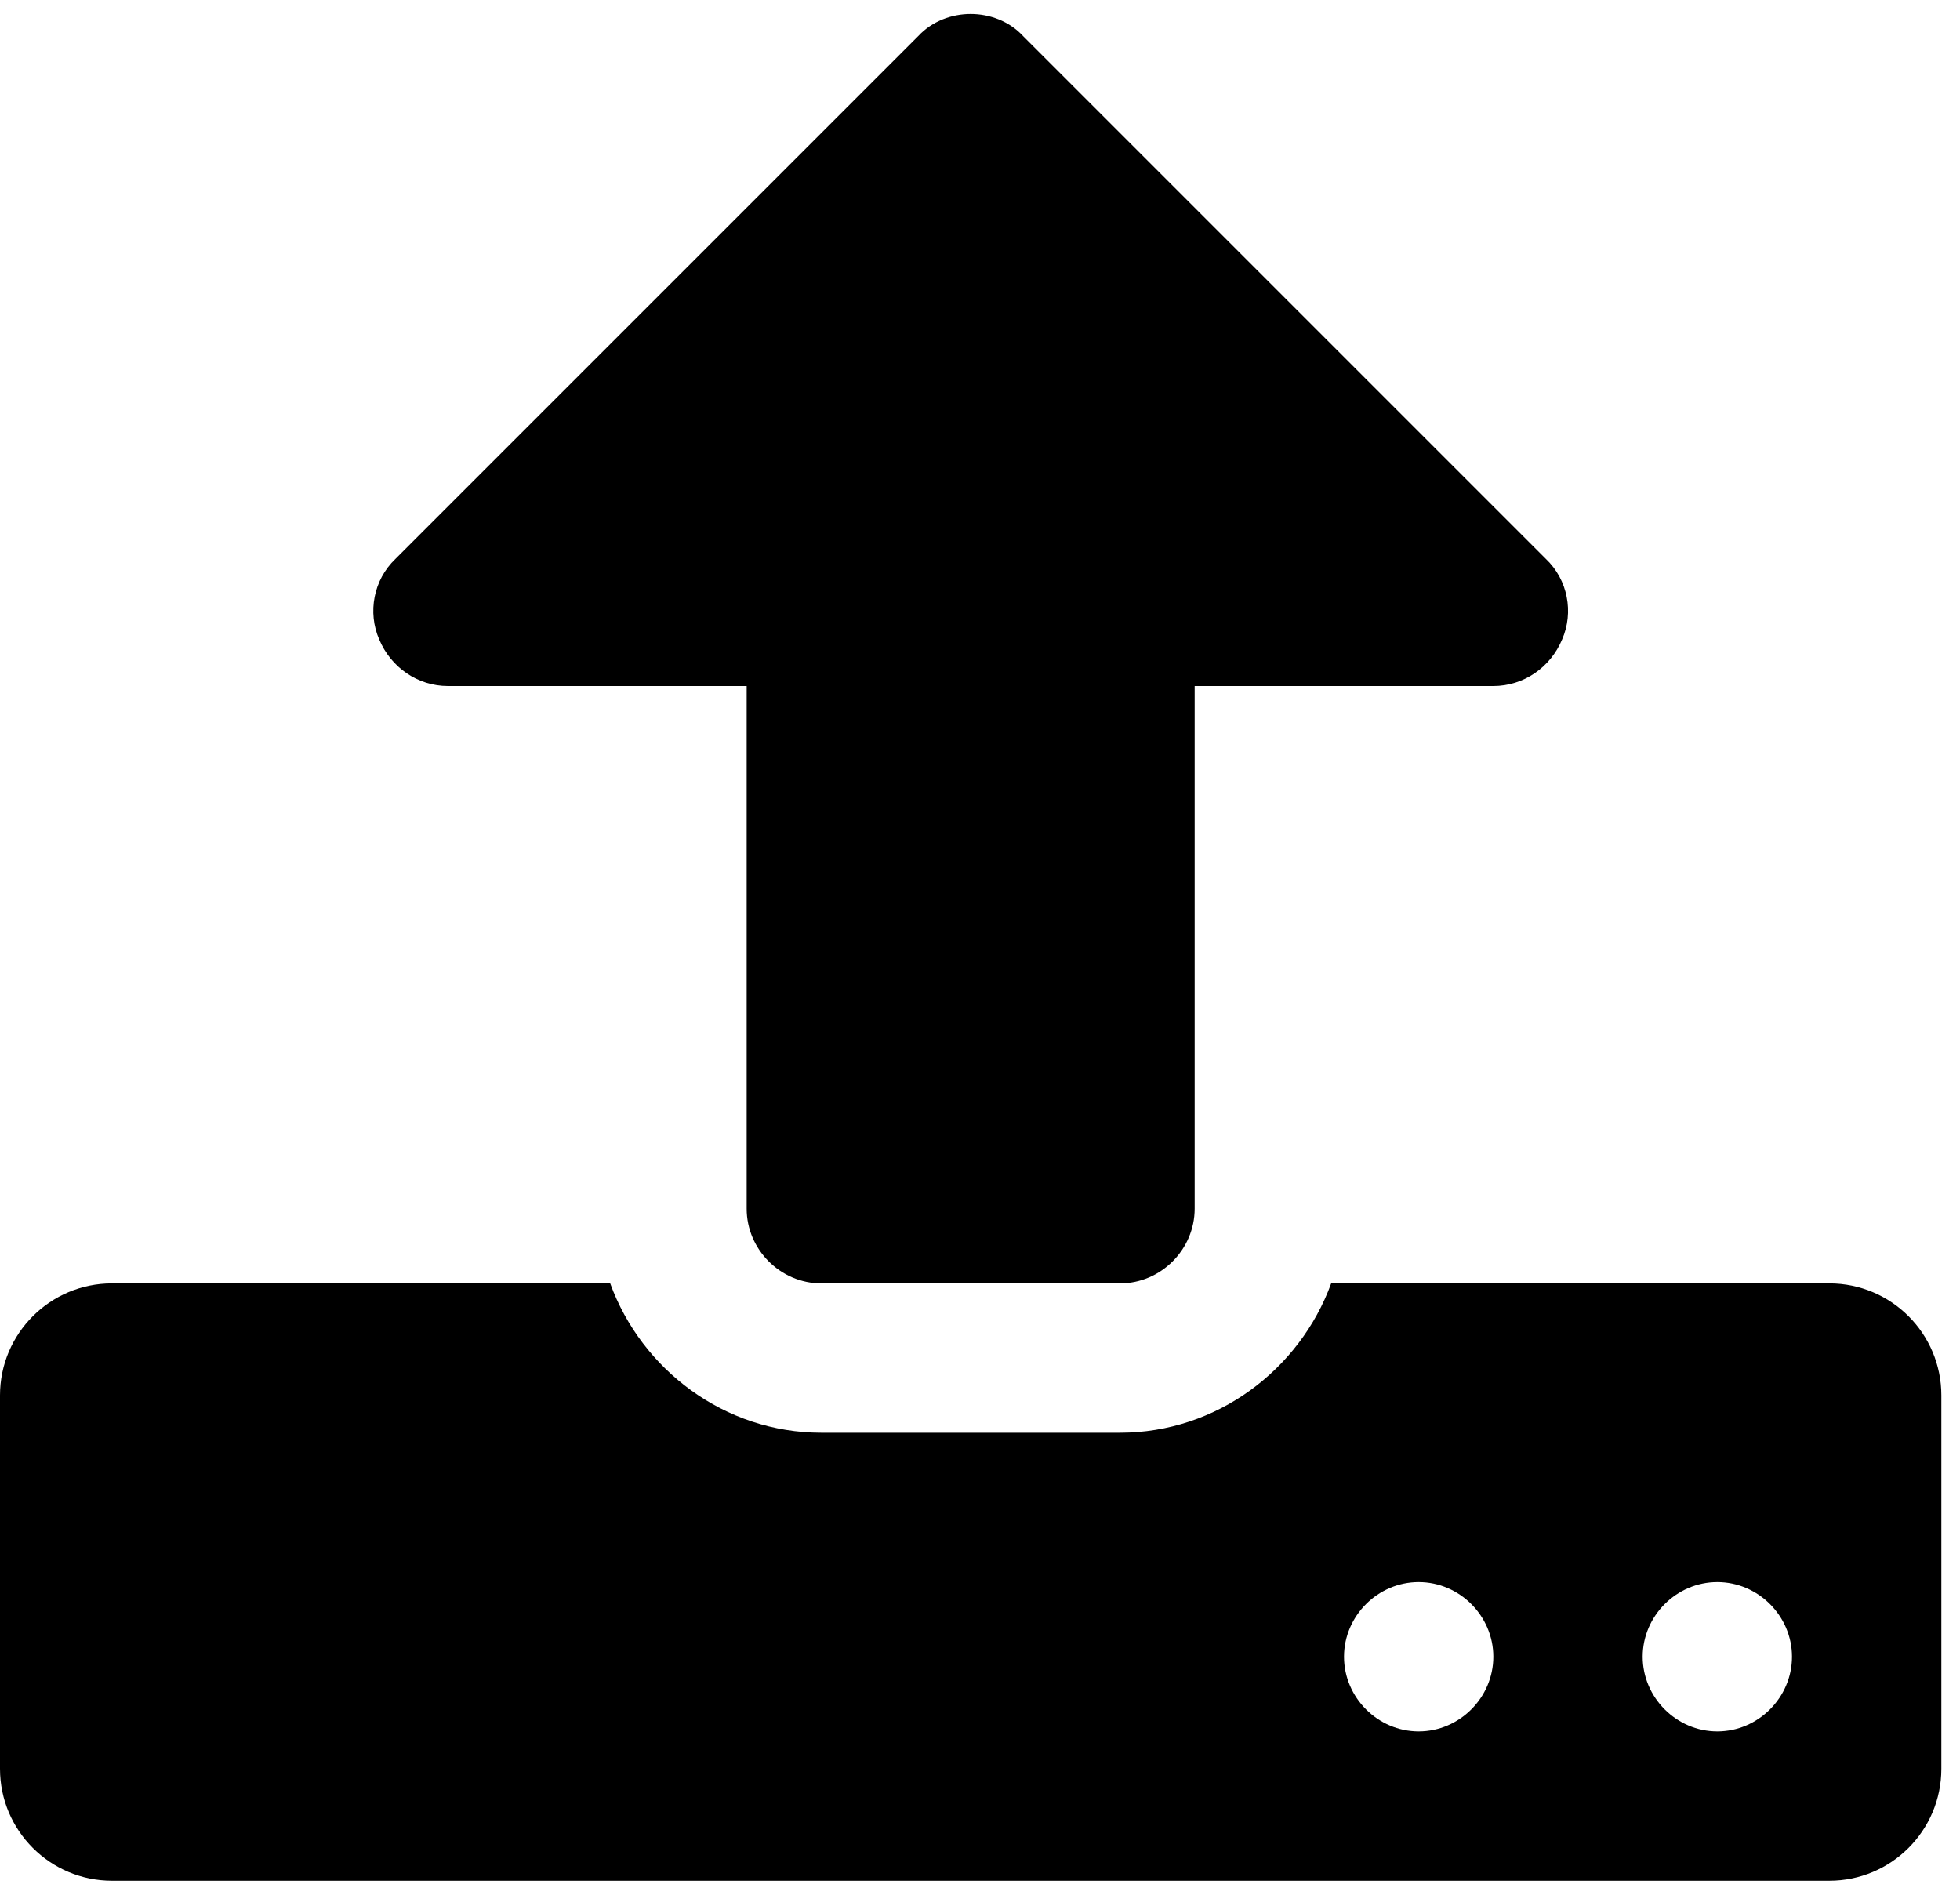 <?xml version="1.0" encoding="UTF-8"?>
<svg width="60px" height="58px" viewBox="0 0 60 58" version="1.1" xmlns="http://www.w3.org/2000/svg" xmlns:xlink="http://www.w3.org/1999/xlink">
    <!-- Generator: Sketch 41.1 (35376) - http://www.bohemiancoding.com/sketch -->
    <title>Group</title>
    <desc>Created with Sketch.</desc>
    <defs></defs>
    <g id="Page-1" stroke="none" stroke-width="1" fill="none" fill-rule="evenodd">
        <g id="Group" fill="#000000">
            <path d="M45.714,50.714 C45.714,51.964 44.679,53 43.429,53 C42.179,53 41.143,51.964 41.143,50.714 C41.143,49.464 42.179,48.429 43.429,48.429 C44.679,48.429 45.714,49.464 45.714,50.714 Z M54.857,50.714 C54.857,51.964 53.821,53 52.571,53 C51.321,53 50.286,51.964 50.286,50.714 C50.286,49.464 51.321,48.429 52.571,48.429 C53.821,48.429 54.857,49.464 54.857,50.714 Z M59.429,42.714 C59.429,40.821 57.893,39.286 56,39.286 L40.75,39.286 C39.786,41.929 37.25,43.857 34.286,43.857 L25.143,43.857 C22.179,43.857 19.643,41.929 18.679,39.286 L3.429,39.286 C1.536,39.286 0,40.821 0,42.714 L0,54.143 C0,56.036 1.536,57.571 3.429,57.571 L56,57.571 C57.893,57.571 59.429,56.036 59.429,54.143 L59.429,42.714 Z M47.821,19.571 C48.179,18.75 48,17.75 47.321,17.107 L31.321,1.107 C30.893,0.643 30.286,0.429 29.714,0.429 C29.143,0.429 28.536,0.643 28.107,1.107 L12.107,17.107 C11.429,17.75 11.25,18.75 11.607,19.571 C11.964,20.429 12.786,21 13.714,21 L22.857,21 L22.857,37 C22.857,38.25 23.893,39.286 25.143,39.286 L34.286,39.286 C35.536,39.286 36.571,38.25 36.571,37 L36.571,21 L45.714,21 C46.643,21 47.464,20.429 47.821,19.571 Z" id=""></path>
        </g>
    </g>
</svg>